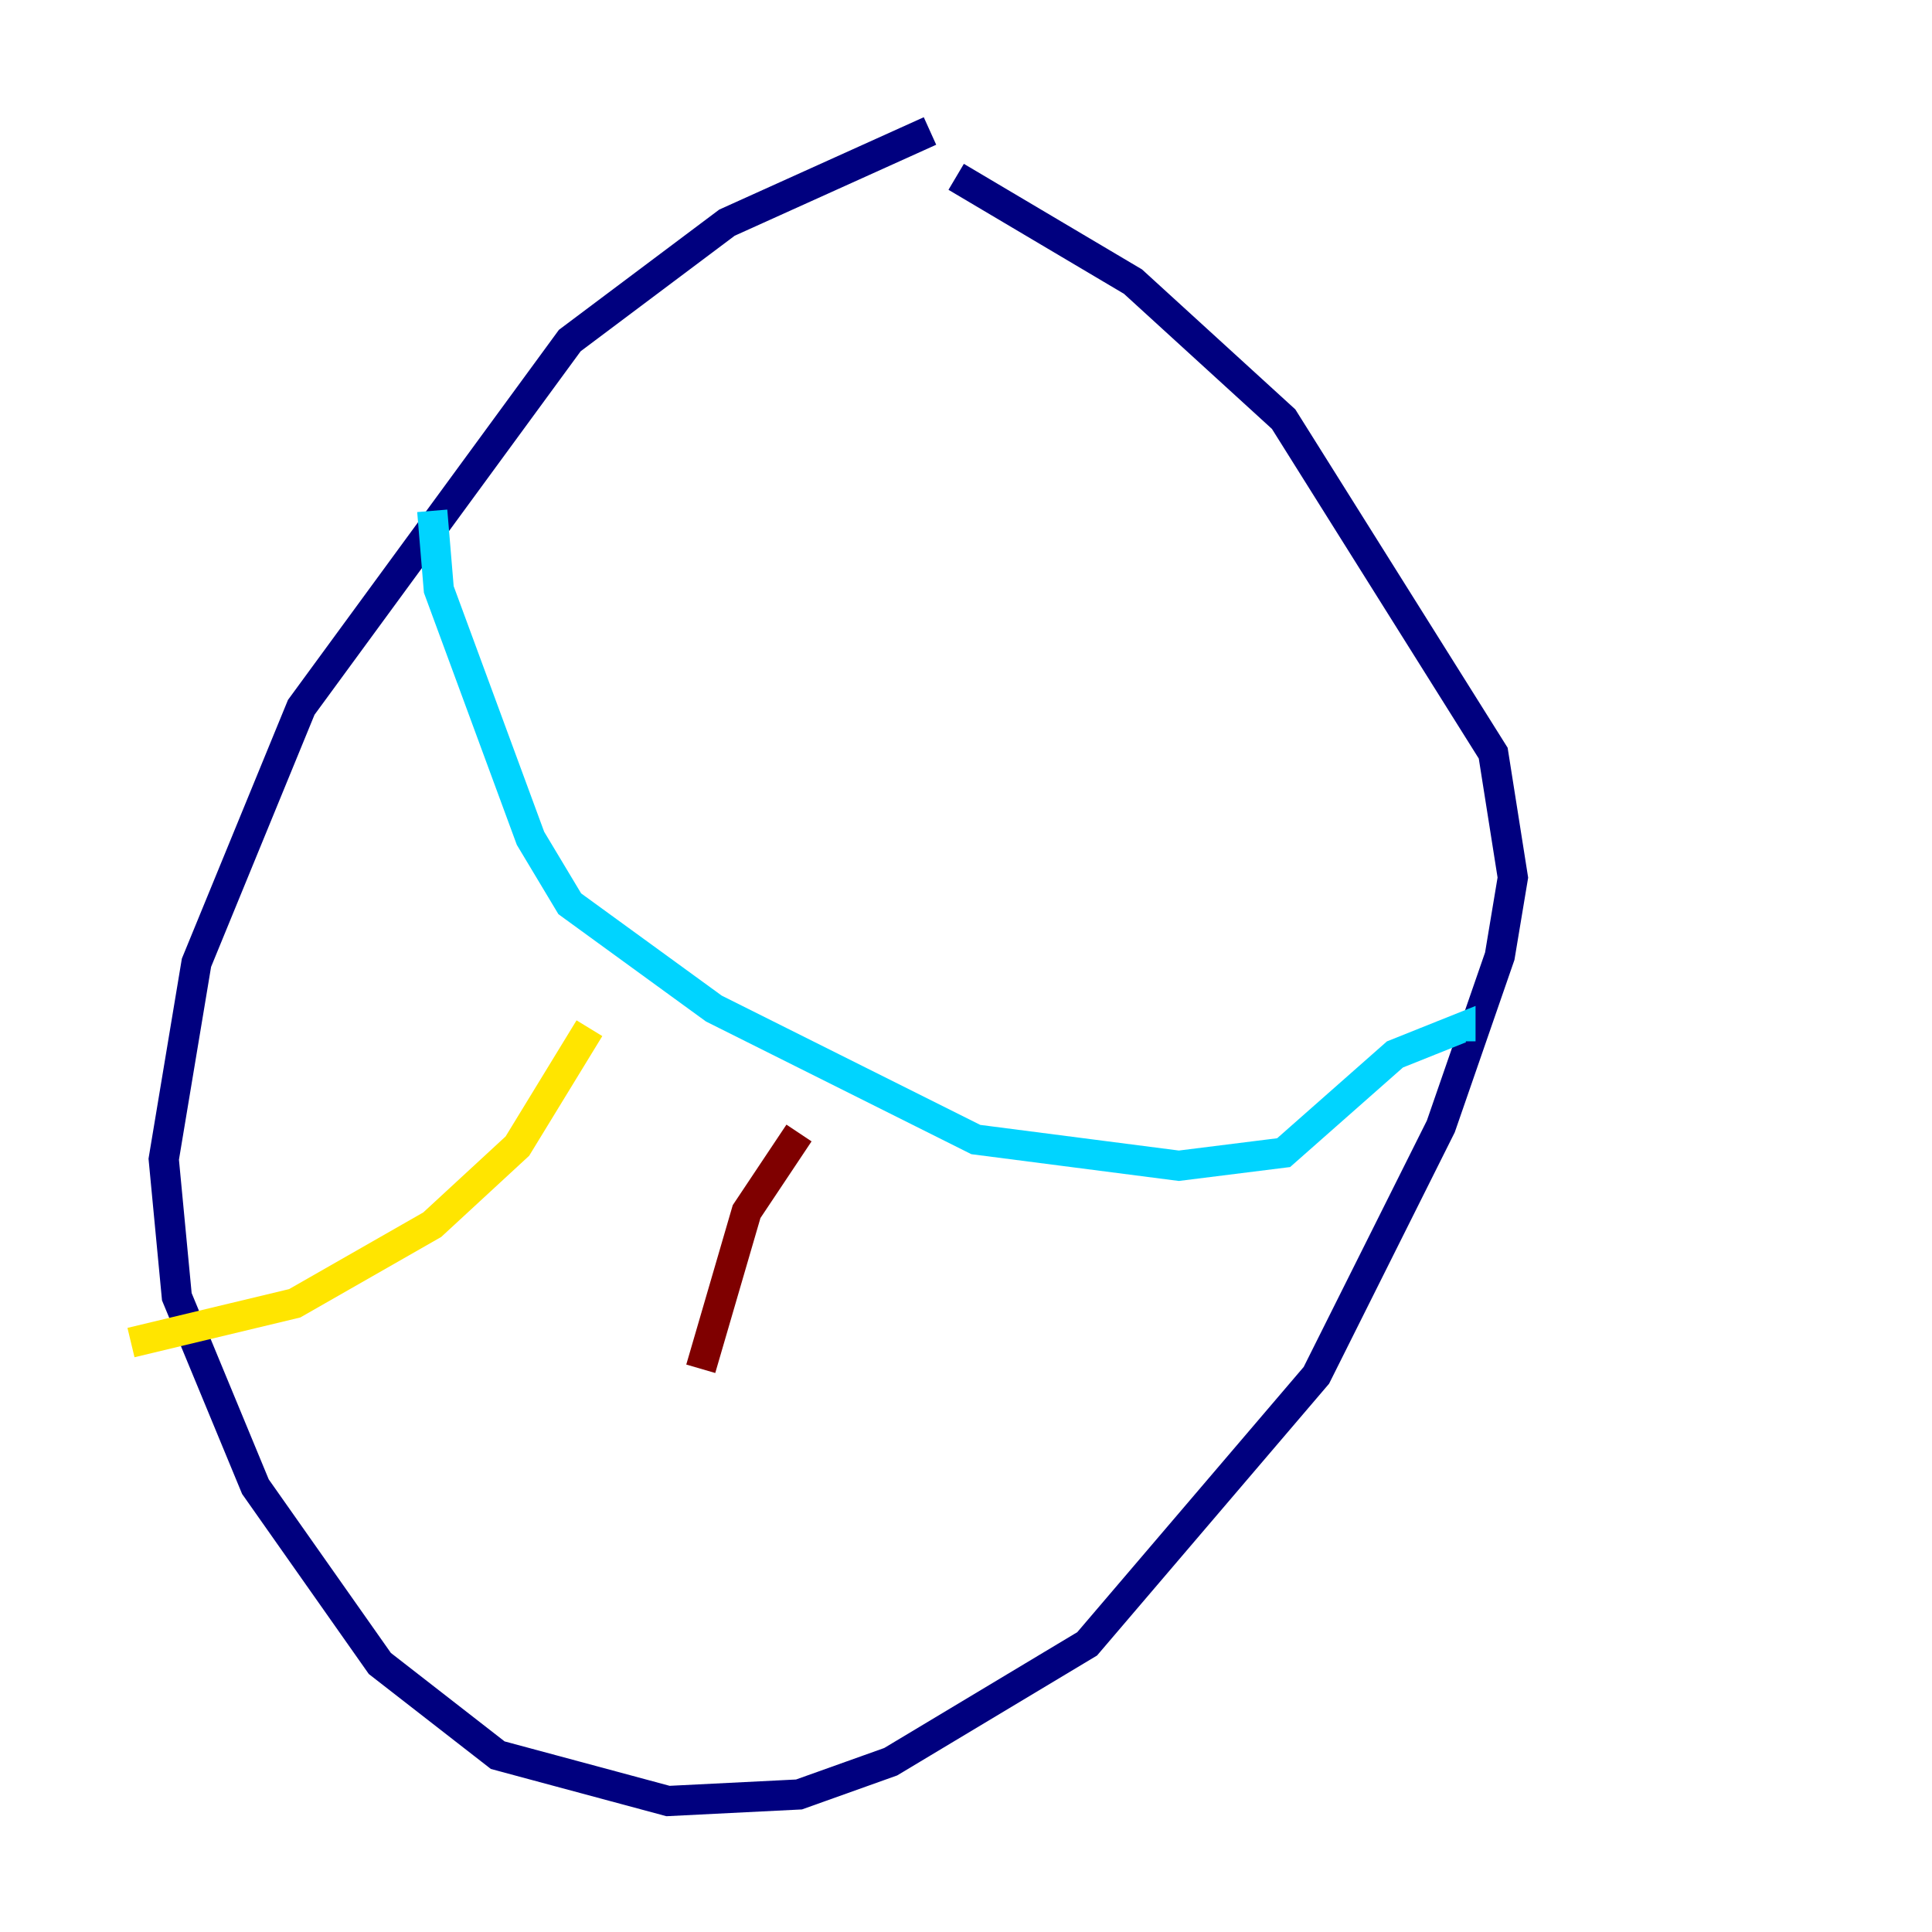 <?xml version="1.0" encoding="utf-8" ?>
<svg baseProfile="tiny" height="128" version="1.2" viewBox="0,0,128,128" width="128" xmlns="http://www.w3.org/2000/svg" xmlns:ev="http://www.w3.org/2001/xml-events" xmlns:xlink="http://www.w3.org/1999/xlink"><defs /><polyline fill="none" points="61.614,8.678 48.163,14.752 37.749,22.563 19.959,46.861 13.017,63.783 10.848,76.8 11.715,85.912 16.922,98.495 25.166,110.21 32.976,116.285 44.258,119.322 52.936,118.888 59.01,116.719 72.027,108.909 87.214,91.119 95.458,74.63 99.363,63.349 100.231,58.142 98.929,49.898 85.044,27.77 75.064,18.658 63.349,11.715" stroke="#00007f" stroke-width="2" /><polyline fill="none" points="28.637,33.844 29.071,39.051 35.146,55.539 37.749,59.878 47.295,66.82 64.651,75.498 78.102,77.234 85.044,76.366 92.42,69.858 96.759,68.122 96.759,68.99" stroke="#00d4ff" stroke-width="2" /><polyline fill="none" points="39.051,68.122 34.278,75.932 28.637,81.139 19.525,86.346 8.678,88.949" stroke="#ffe500" stroke-width="2" /><polyline fill="none" points="52.936,75.064 49.464,80.271 46.427,90.685" stroke="#7f0000" stroke-width="2" /></svg>